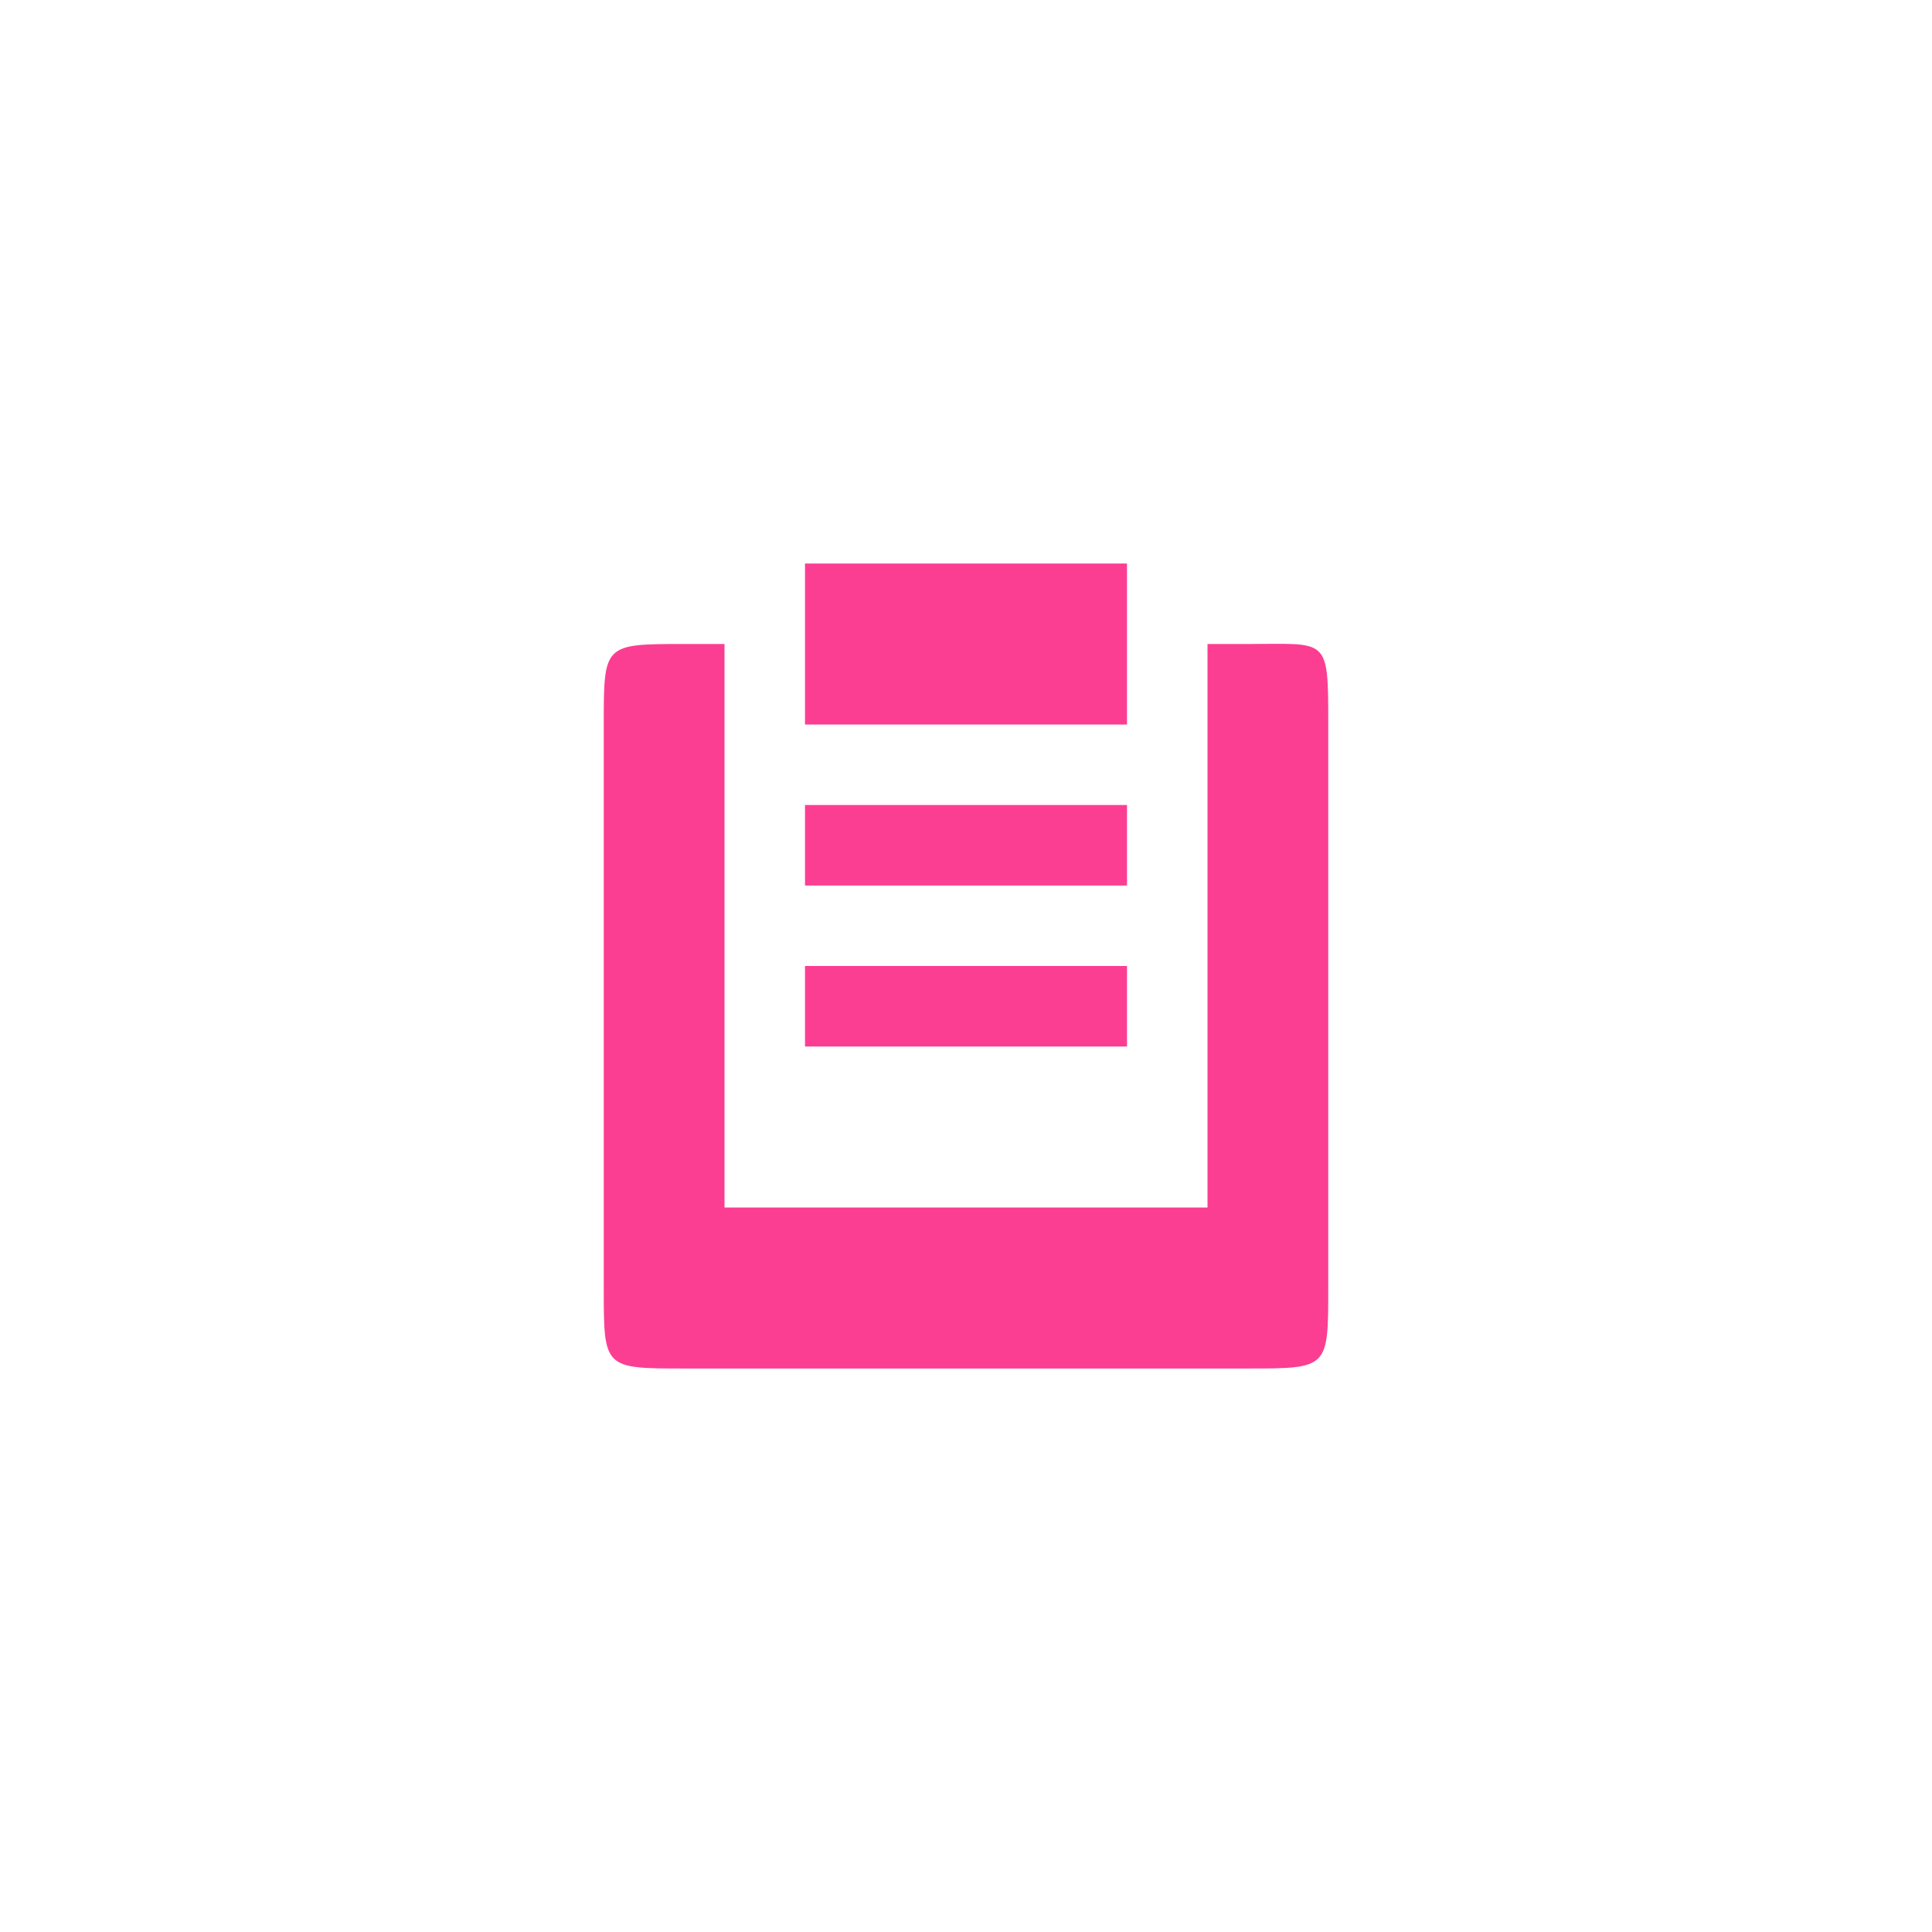 <!-- color: #d14040 --><svg xmlns="http://www.w3.org/2000/svg" viewBox="0 0 48 48"><g><path d="m 20 14 l 0 4 l 8 0 l 0 -4 m -11 2 c -2 0 -2 0 -2 2 l 0 14 c 0 2 0 2 2 2 l 14 0 c 2 0 2 0 2 -2 l 0 -14 c 0 -2.199 0 -2 -2 -2 l -1 0 l 0 14 l -12 0 l 0 -14 m 2 4 l 0 2 l 8 0 l 0 -2 m -8 4 l 0 2 l 8 0 l 0 -2 m -8 0" fill="#fc3e92" stroke="none" fill-rule="evenodd" fill-opacity="1"/></g></svg>